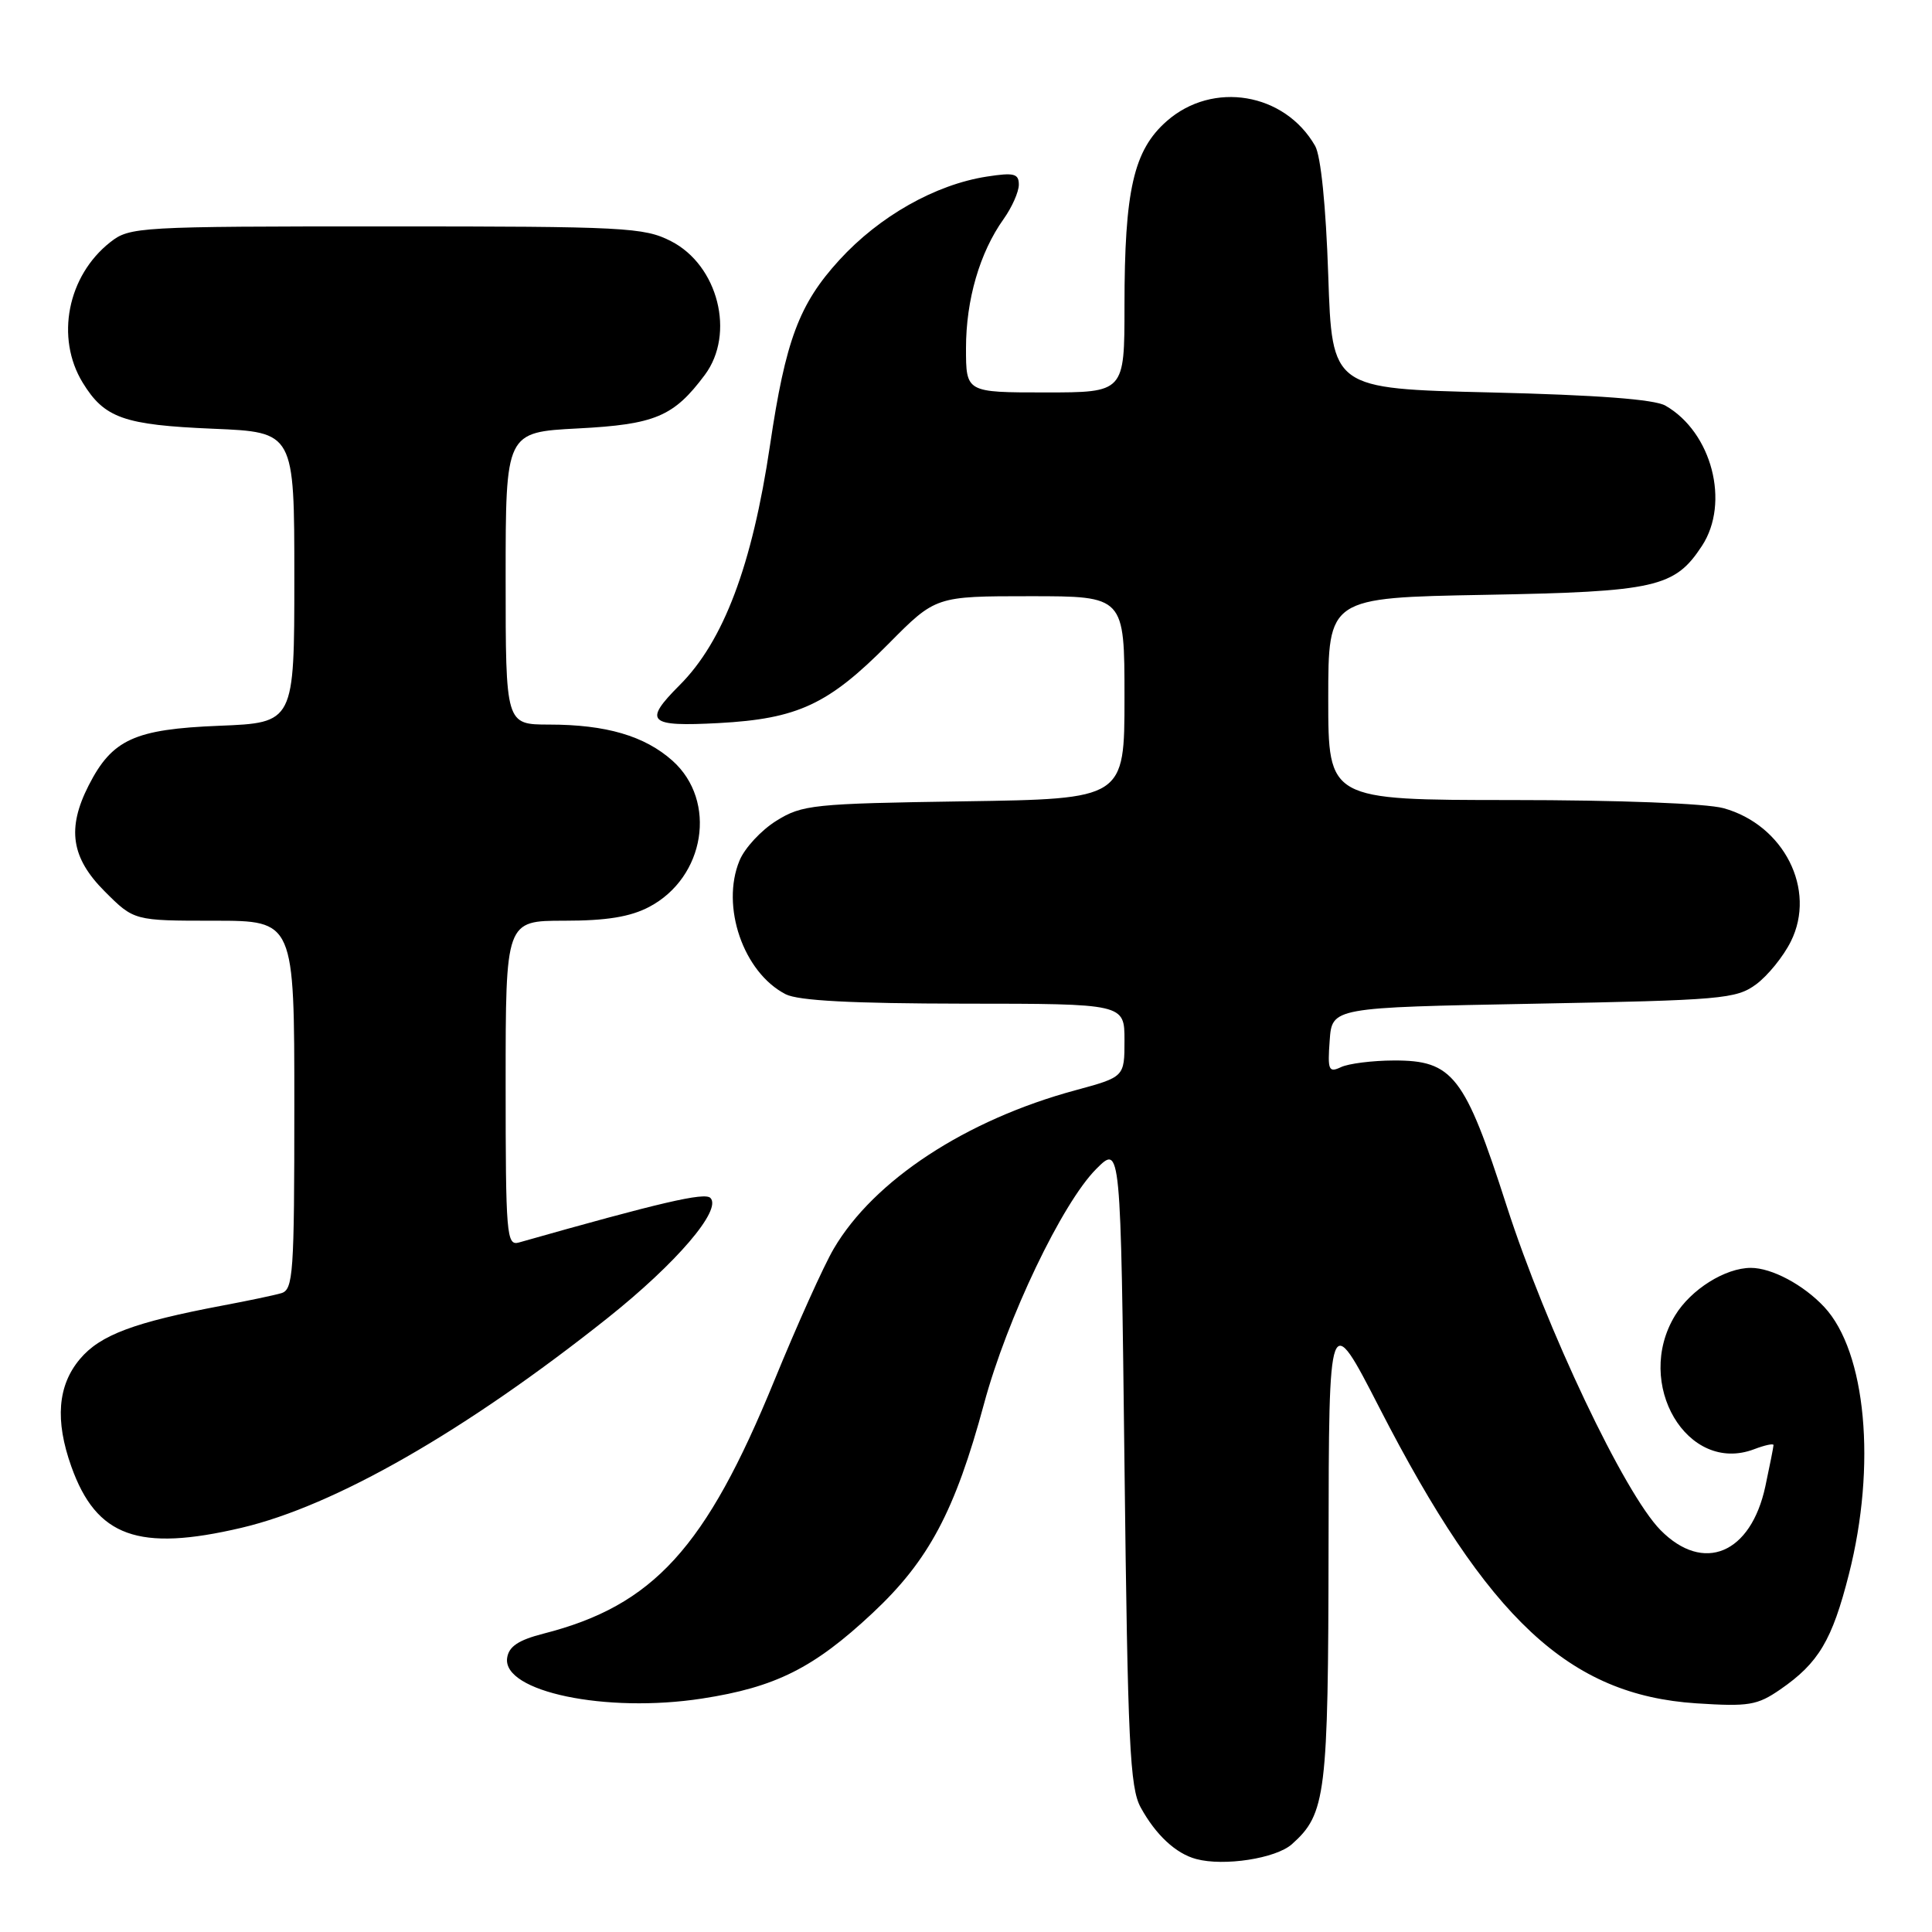 <?xml version="1.0" encoding="UTF-8" standalone="no"?>
<!DOCTYPE svg PUBLIC "-//W3C//DTD SVG 1.1//EN" "http://www.w3.org/Graphics/SVG/1.1/DTD/svg11.dtd" >
<svg xmlns="http://www.w3.org/2000/svg" xmlns:xlink="http://www.w3.org/1999/xlink" version="1.1" viewBox="0 0 256 256">
 <g >
 <path fill="currentColor"
d=" M 171.18 244.37 C 175.70 240.34 176.00 237.89 176.04 204.78 C 176.08 173.50 176.08 173.50 182.79 186.56 C 197.20 214.61 207.91 224.59 224.76 225.70 C 231.72 226.15 232.84 225.97 235.91 223.85 C 240.97 220.36 242.77 217.34 244.99 208.59 C 248.66 194.17 247.27 179.13 241.72 173.18 C 238.97 170.24 234.77 168.00 232.00 168.00 C 228.61 168.00 224.06 170.85 221.96 174.30 C 216.45 183.33 223.58 195.39 232.43 192.03 C 233.84 191.49 235.00 191.24 235.00 191.48 C 235.00 191.71 234.51 194.17 233.92 196.94 C 232.00 205.89 225.72 208.52 220.03 202.75 C 215.24 197.89 204.89 176.08 199.63 159.76 C 194.08 142.50 192.51 140.49 184.67 140.52 C 181.83 140.53 178.68 140.93 177.69 141.40 C 176.06 142.17 175.90 141.81 176.19 137.88 C 176.50 133.50 176.50 133.50 203.18 133.00 C 228.13 132.53 230.04 132.37 232.68 130.44 C 234.23 129.30 236.31 126.74 237.30 124.74 C 240.72 117.88 236.38 109.31 228.38 107.09 C 226.10 106.46 214.48 106.01 200.25 106.01 C 176.00 106.00 176.00 106.00 176.00 92.60 C 176.00 79.20 176.00 79.20 196.75 78.82 C 219.41 78.41 221.91 77.84 225.52 72.33 C 229.26 66.62 226.83 57.27 220.68 53.75 C 219.22 52.91 211.61 52.34 197.50 52.00 C 176.50 51.50 176.50 51.50 176.00 36.50 C 175.69 27.27 175.02 20.66 174.26 19.33 C 170.22 12.28 160.70 10.69 154.61 16.04 C 150.21 19.90 149.00 25.18 149.00 40.55 C 149.00 52.00 149.00 52.00 138.50 52.00 C 128.00 52.00 128.00 52.00 128.00 46.13 C 128.00 39.72 129.82 33.46 132.98 29.03 C 134.09 27.47 135.00 25.42 135.00 24.47 C 135.00 23.00 134.36 22.84 130.75 23.40 C 123.93 24.46 116.52 28.65 111.22 34.45 C 105.88 40.29 104.09 45.09 102.03 59.00 C 99.67 74.90 95.88 84.97 90.04 90.80 C 85.20 95.65 85.88 96.31 95.25 95.81 C 105.72 95.24 109.78 93.34 117.74 85.30 C 123.98 79.00 123.98 79.00 136.49 79.00 C 149.00 79.00 149.00 79.00 149.00 92.43 C 149.00 105.86 149.00 105.86 127.75 106.18 C 107.72 106.48 106.29 106.63 102.87 108.76 C 100.87 110.00 98.67 112.37 97.99 114.03 C 95.48 120.09 98.50 128.86 104.10 131.74 C 105.78 132.60 112.88 132.97 127.75 132.99 C 149.00 133.00 149.00 133.00 149.00 137.85 C 149.00 142.70 149.00 142.70 142.48 144.47 C 127.99 148.39 115.78 156.40 110.47 165.47 C 109.15 167.71 105.62 175.56 102.61 182.91 C 93.52 205.14 86.58 212.75 72.00 216.47 C 68.69 217.32 67.42 218.17 67.20 219.68 C 66.54 224.16 80.29 227.03 93.01 225.07 C 102.76 223.57 107.83 221.03 115.63 213.73 C 123.06 206.78 126.55 200.23 130.39 186.00 C 133.44 174.68 140.75 159.41 145.26 154.89 C 148.50 151.65 148.50 151.65 149.00 194.08 C 149.43 230.97 149.71 236.89 151.15 239.50 C 153.14 243.13 155.80 245.61 158.50 246.33 C 162.19 247.32 169.05 246.26 171.18 244.37 Z  M 32.00 202.44 C 44.39 199.53 61.68 189.62 80.53 174.63 C 89.62 167.39 95.70 160.30 94.13 158.73 C 93.36 157.96 87.51 159.32 68.75 164.64 C 67.12 165.10 67.00 163.63 67.00 143.57 C 67.00 122.00 67.00 122.00 74.77 122.00 C 80.37 122.00 83.50 121.49 86.02 120.17 C 93.44 116.26 95.06 106.13 89.12 100.81 C 85.43 97.51 80.31 96.01 72.75 96.01 C 67.00 96.00 67.00 96.00 67.00 76.64 C 67.00 57.27 67.00 57.27 76.58 56.77 C 86.81 56.24 89.27 55.20 93.39 49.68 C 97.46 44.23 95.16 35.14 88.90 31.95 C 85.34 30.13 82.80 30.00 51.17 30.00 C 18.31 30.00 17.19 30.06 14.61 32.09 C 8.94 36.55 7.33 44.75 10.95 50.69 C 13.83 55.40 16.39 56.31 28.25 56.81 C 39.00 57.26 39.00 57.26 39.00 76.51 C 39.00 95.77 39.00 95.77 29.03 96.17 C 17.82 96.62 14.86 97.97 11.75 104.07 C 8.84 109.78 9.43 113.67 13.88 118.12 C 17.76 122.00 17.76 122.00 28.38 122.00 C 39.00 122.00 39.00 122.00 39.00 146.43 C 39.00 168.85 38.86 170.91 37.25 171.36 C 36.29 171.64 32.80 172.37 29.50 172.99 C 17.76 175.21 13.27 176.89 10.59 180.08 C 7.64 183.58 7.27 188.21 9.45 194.32 C 12.78 203.65 18.34 205.65 32.00 202.44 Z "/>
</g>
</svg>